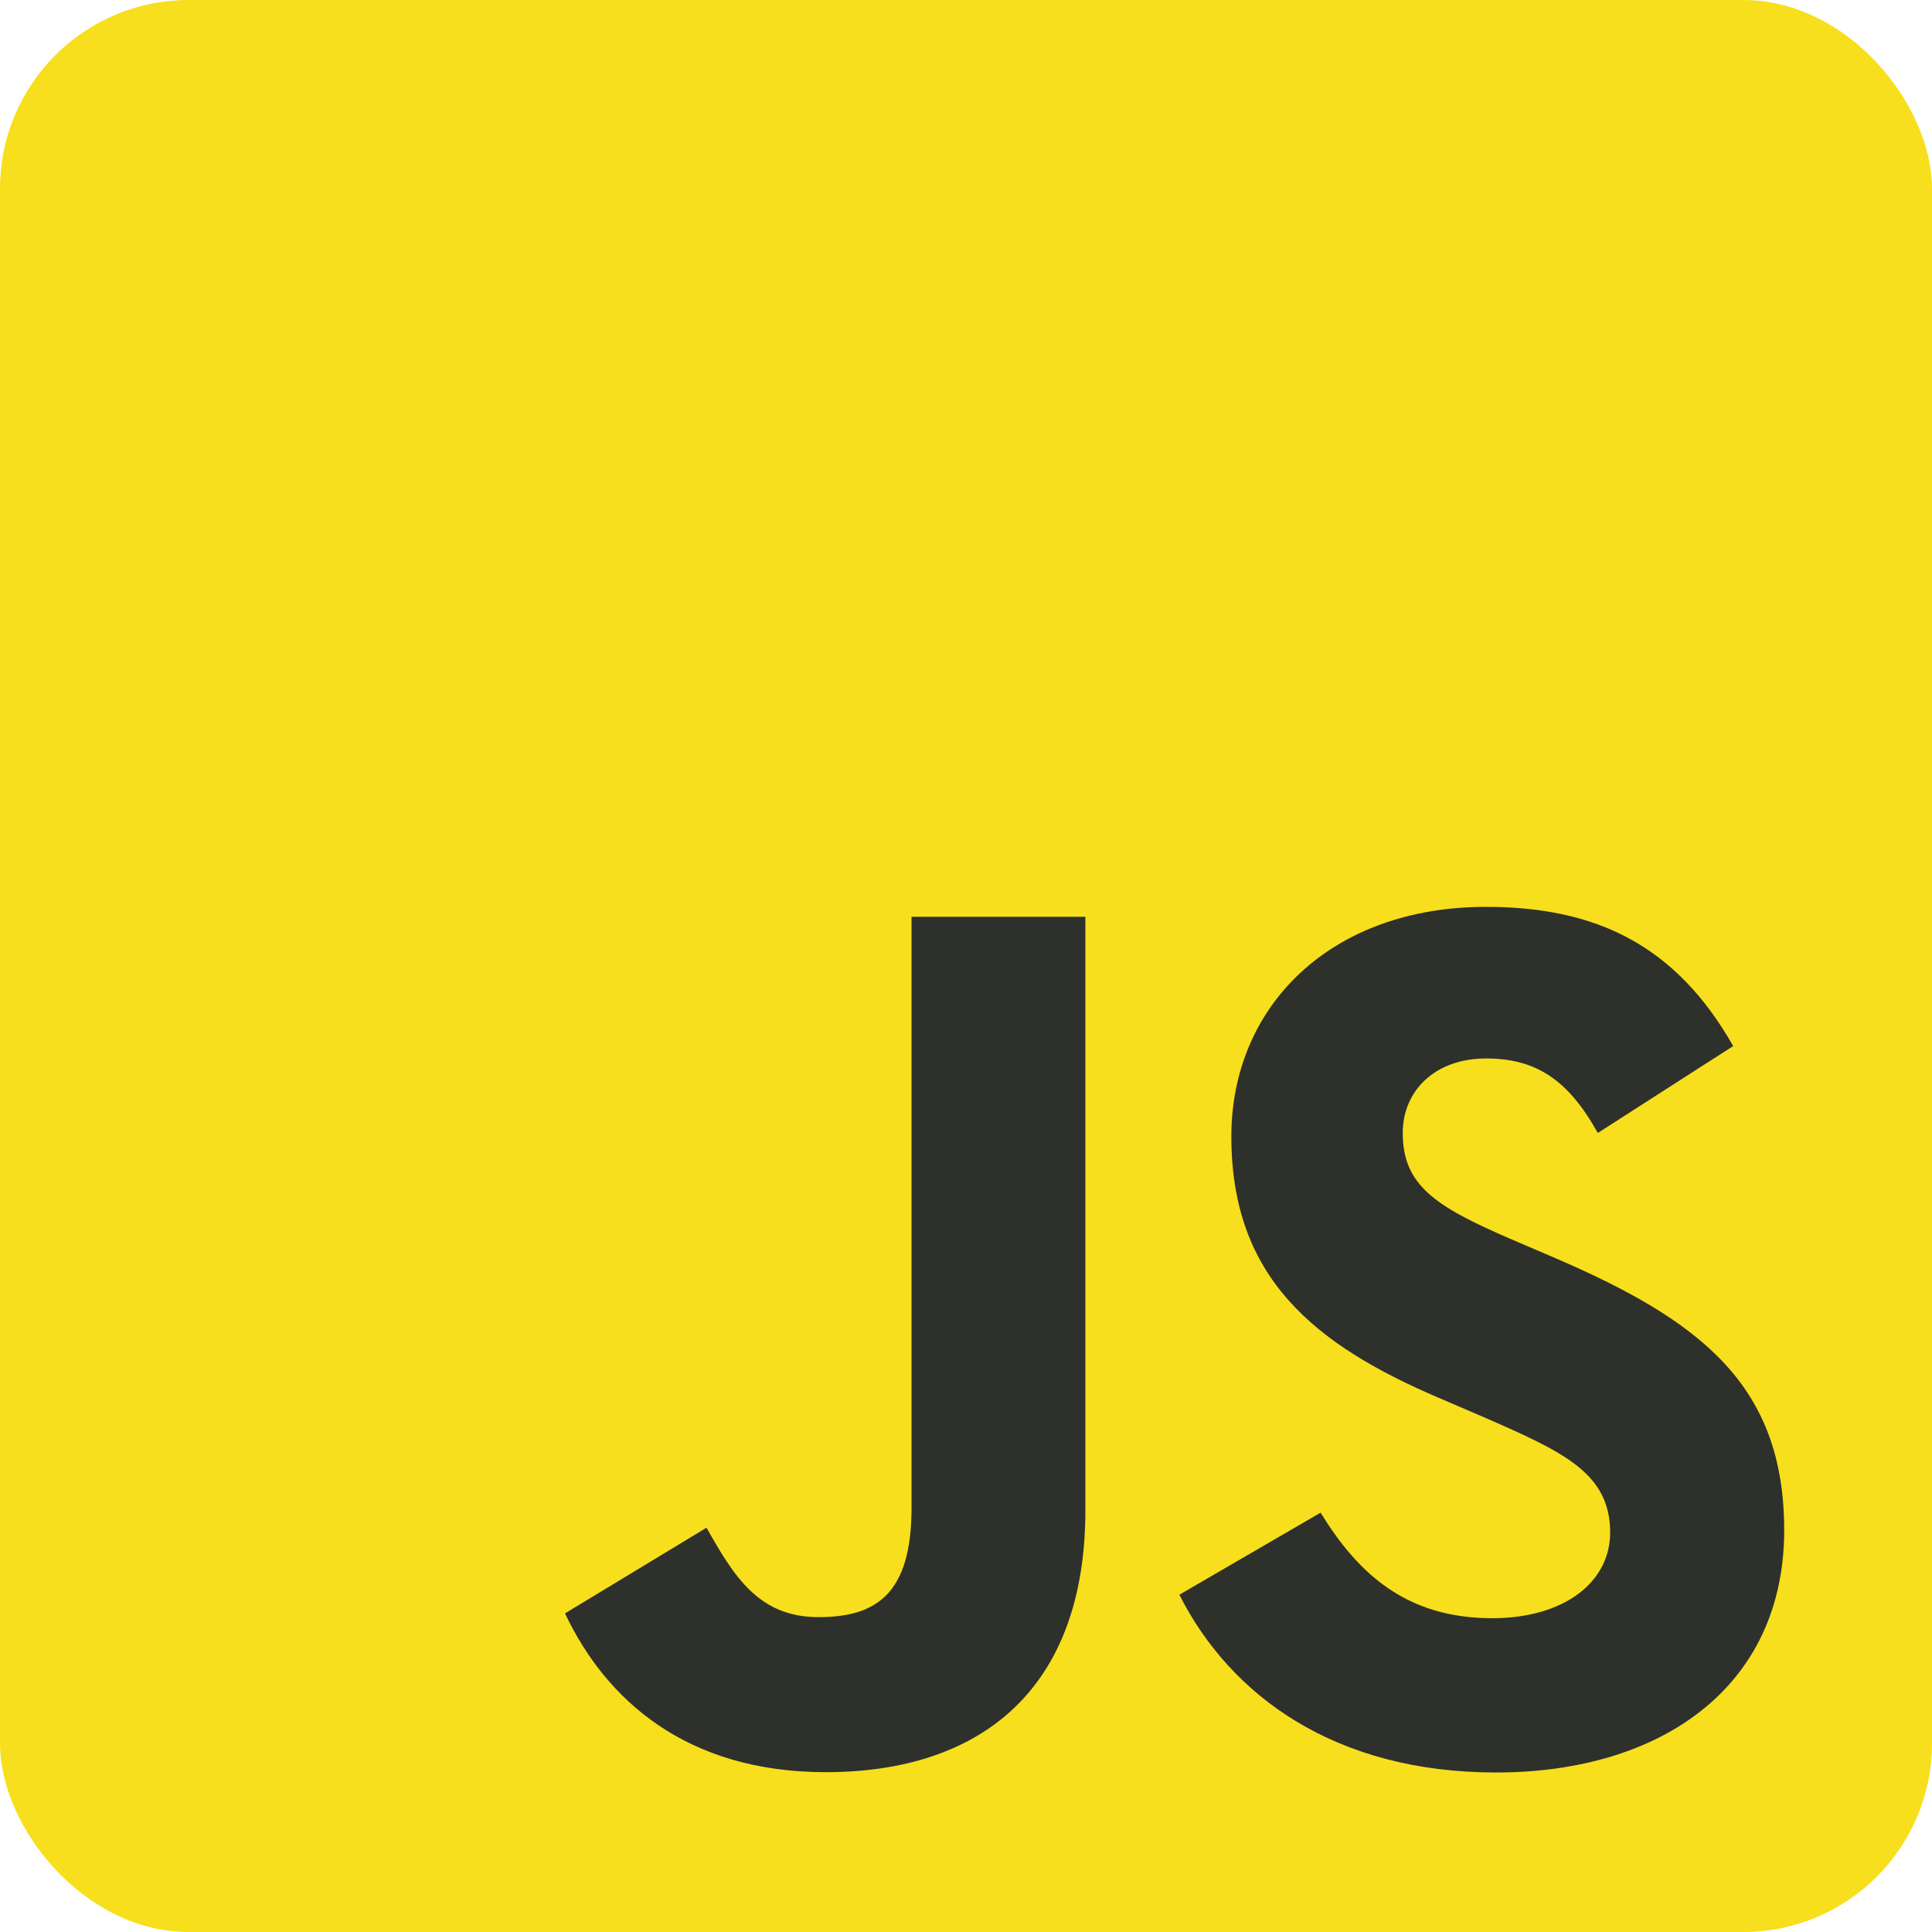 <?xml version="1.0" encoding="utf-8"?>
<svg viewBox="0 0 512 512" fill="none" xmlns="http://www.w3.org/2000/svg">
  <rect height="512" rx="50" width="512" style="fill: rgb(247, 223, 30);"/>
  <path d="M 349.977 400.868 C 359.852 416.992 372.7 428.844 395.423 428.844 C 414.512 428.844 426.706 419.304 426.706 406.121 C 426.706 390.324 414.177 384.729 393.166 375.539 L 381.649 370.597 C 348.405 356.434 326.32 338.692 326.32 301.183 C 326.32 266.632 352.646 240.329 393.789 240.329 C 423.08 240.329 444.137 250.523 459.312 277.215 L 423.438 300.249 C 415.539 286.086 407.018 280.507 393.789 280.507 C 380.295 280.507 371.743 289.067 371.743 300.249 C 371.743 314.07 380.303 319.665 400.069 328.225 L 411.586 333.159 C 450.729 349.944 472.829 367.056 472.829 405.53 C 472.829 447.007 440.246 469.73 396.489 469.73 C 353.705 469.73 326.063 449.342 312.539 422.619 L 349.977 400.868 Z M 187.235 404.861 C 194.472 417.701 201.056 428.556 216.884 428.556 C 232.02 428.556 241.568 422.634 241.568 399.608 L 241.568 242.959 L 287.637 242.959 L 287.637 400.23 C 287.637 447.933 259.669 469.644 218.845 469.644 C 181.959 469.644 160.598 450.556 149.735 427.564 L 187.235 404.861 Z" style="fill-rule: nonzero; fill: rgb(46, 48, 44);"/>
</svg>